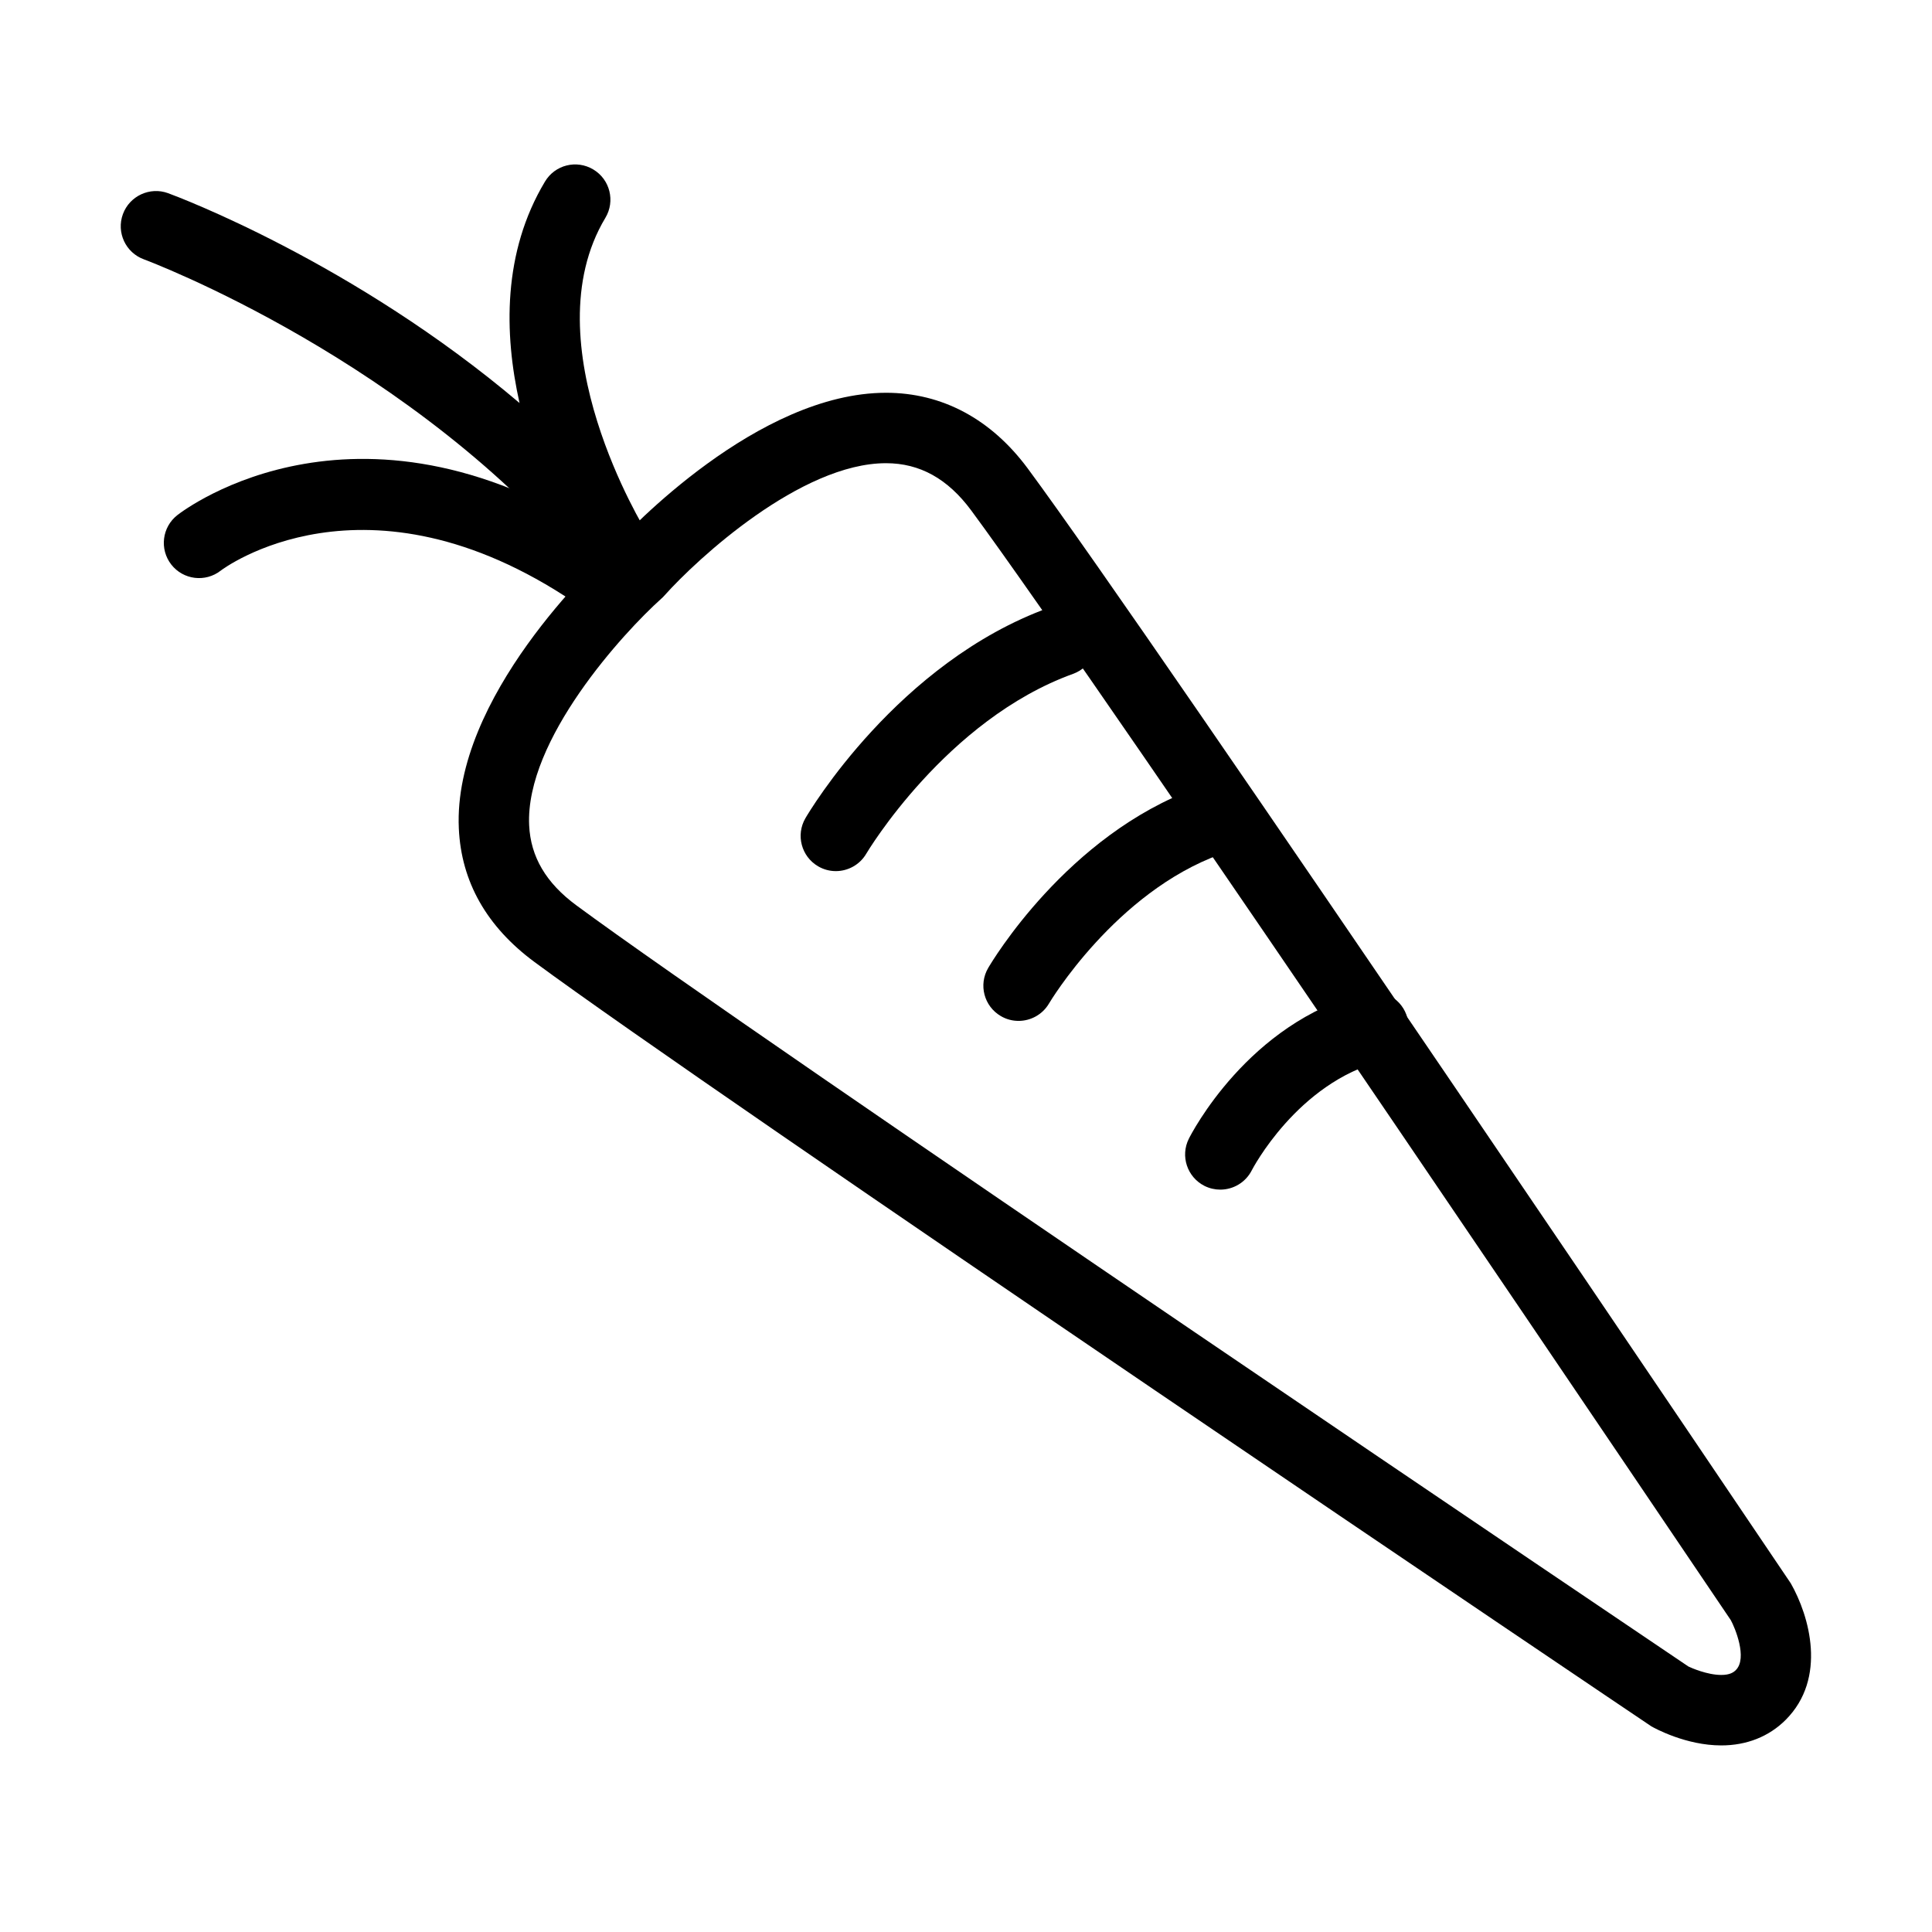 <?xml version="1.0" encoding="UTF-8" standalone="no"?>
<svg width="80px" height="80px" viewBox="0 0 80 80" version="1.1" xmlns="http://www.w3.org/2000/svg" xmlns:xlink="http://www.w3.org/1999/xlink">
    <!-- Generator: Sketch 3.6.1 (26313) - http://www.bohemiancoding.com/sketch -->
    <title>noun_105128_cc</title>
    <desc>Created with Sketch.</desc>
    <defs></defs>
    <g id="Page-1" stroke="none" stroke-width="1" fill="none" fill-rule="evenodd">
        <g id="noun_105128_cc" transform="translate(5, 6)" fill="#000000">
            <g id="Group">
                <path d="M66.274,66.274 L66.274,66.274 C64.811,66.274 63.521,65.565 63.379,65.484 C62.896,65.163 24.379,39.194 17.13,33.833 C15.152,32.371 14.098,30.51 13.999,28.303 C13.752,22.88 19.67,17.318 20.389,16.661 C21.031,15.957 26.381,10.264 31.69,10.264 C34.011,10.264 36.041,11.35 37.561,13.404 C42.923,20.651 68.889,59.172 69.151,59.56 C69.921,60.907 70.666,63.489 68.94,65.217 C68.247,65.909 67.325,66.274 66.274,66.274 L66.274,66.274 Z M31.688,13.18 C28.166,13.18 23.869,17.138 22.509,18.664 C22.473,18.705 22.434,18.745 22.391,18.782 C20.812,20.195 16.746,24.636 16.911,28.174 C16.972,29.477 17.609,30.561 18.864,31.487 C26.063,36.81 64.527,62.745 64.913,63.006 C65.02,63.058 65.688,63.356 66.274,63.356 L66.274,63.356 C66.63,63.356 66.784,63.248 66.879,63.152 C67.372,62.657 66.831,61.377 66.669,61.087 C66.469,60.801 40.539,22.333 35.216,15.136 C34.242,13.821 33.087,13.18 31.688,13.18 L31.688,13.18 Z" id="Shape"></path>
                <path d="M20.536,18.266 C20.113,18.266 19.696,18.083 19.409,17.733 C12.177,8.926 1.067,4.779 0.957,4.738 C0.2,4.461 -0.188,3.623 0.089,2.867 C0.367,2.11 1.209,1.724 1.96,1.999 C2.345,2.141 9.65,4.869 16.513,10.688 C15.868,7.804 15.81,4.448 17.567,1.518 C17.981,0.825 18.875,0.602 19.568,1.018 C20.259,1.432 20.482,2.328 20.068,3.019 C16.944,8.222 21.722,15.956 21.77,16.033 C22.178,16.685 22.011,17.542 21.386,17.991 C21.13,18.175 20.832,18.266 20.536,18.266 L20.536,18.266 Z" id="Shape"></path>
                <path d="M19.603,19.196 C19.323,19.196 19.04,19.116 18.789,18.947 C10.118,13.103 4.199,17.582 4.14,17.628 C3.504,18.124 2.59,18.012 2.093,17.378 C1.597,16.742 1.709,15.826 2.344,15.33 C2.651,15.089 10.01,9.514 20.42,16.529 C21.087,16.979 21.264,17.885 20.813,18.553 C20.532,18.97 20.071,19.196 19.603,19.196 L19.603,19.196 Z" id="Shape"></path>
                <path d="M29.61,30.071 C29.361,30.071 29.107,30.007 28.875,29.871 C28.181,29.464 27.946,28.573 28.351,27.879 C28.505,27.616 32.172,21.427 38.443,19.16 C39.201,18.887 40.036,19.278 40.31,20.035 C40.584,20.793 40.192,21.629 39.433,21.903 C34.175,23.804 30.901,29.296 30.869,29.352 C30.599,29.811 30.11,30.071 29.61,30.071 L29.61,30.071 Z" id="Shape"></path>
                <path d="M37.176,36.273 C36.925,36.273 36.671,36.209 36.441,36.073 C35.745,35.666 35.512,34.775 35.919,34.081 C36.049,33.857 39.182,28.569 44.551,26.629 C45.307,26.356 46.145,26.747 46.417,27.506 C46.691,28.262 46.299,29.098 45.541,29.372 C41.185,30.947 38.462,35.508 38.436,35.554 C38.165,36.015 37.676,36.273 37.176,36.273 L37.176,36.273 Z" id="Shape"></path>
                <path d="M45.529,43.26 C45.309,43.26 45.084,43.21 44.874,43.105 C44.158,42.742 43.868,41.87 44.227,41.153 C44.325,40.956 46.684,36.342 51.504,35.106 C52.283,34.907 53.078,35.378 53.279,36.158 C53.479,36.938 53.008,37.733 52.227,37.933 C48.717,38.831 46.85,42.426 46.833,42.461 C46.575,42.968 46.061,43.26 45.529,43.26 L45.529,43.26 Z" id="Shape"></path>
            </g>
        </g>
    </g>
</svg>